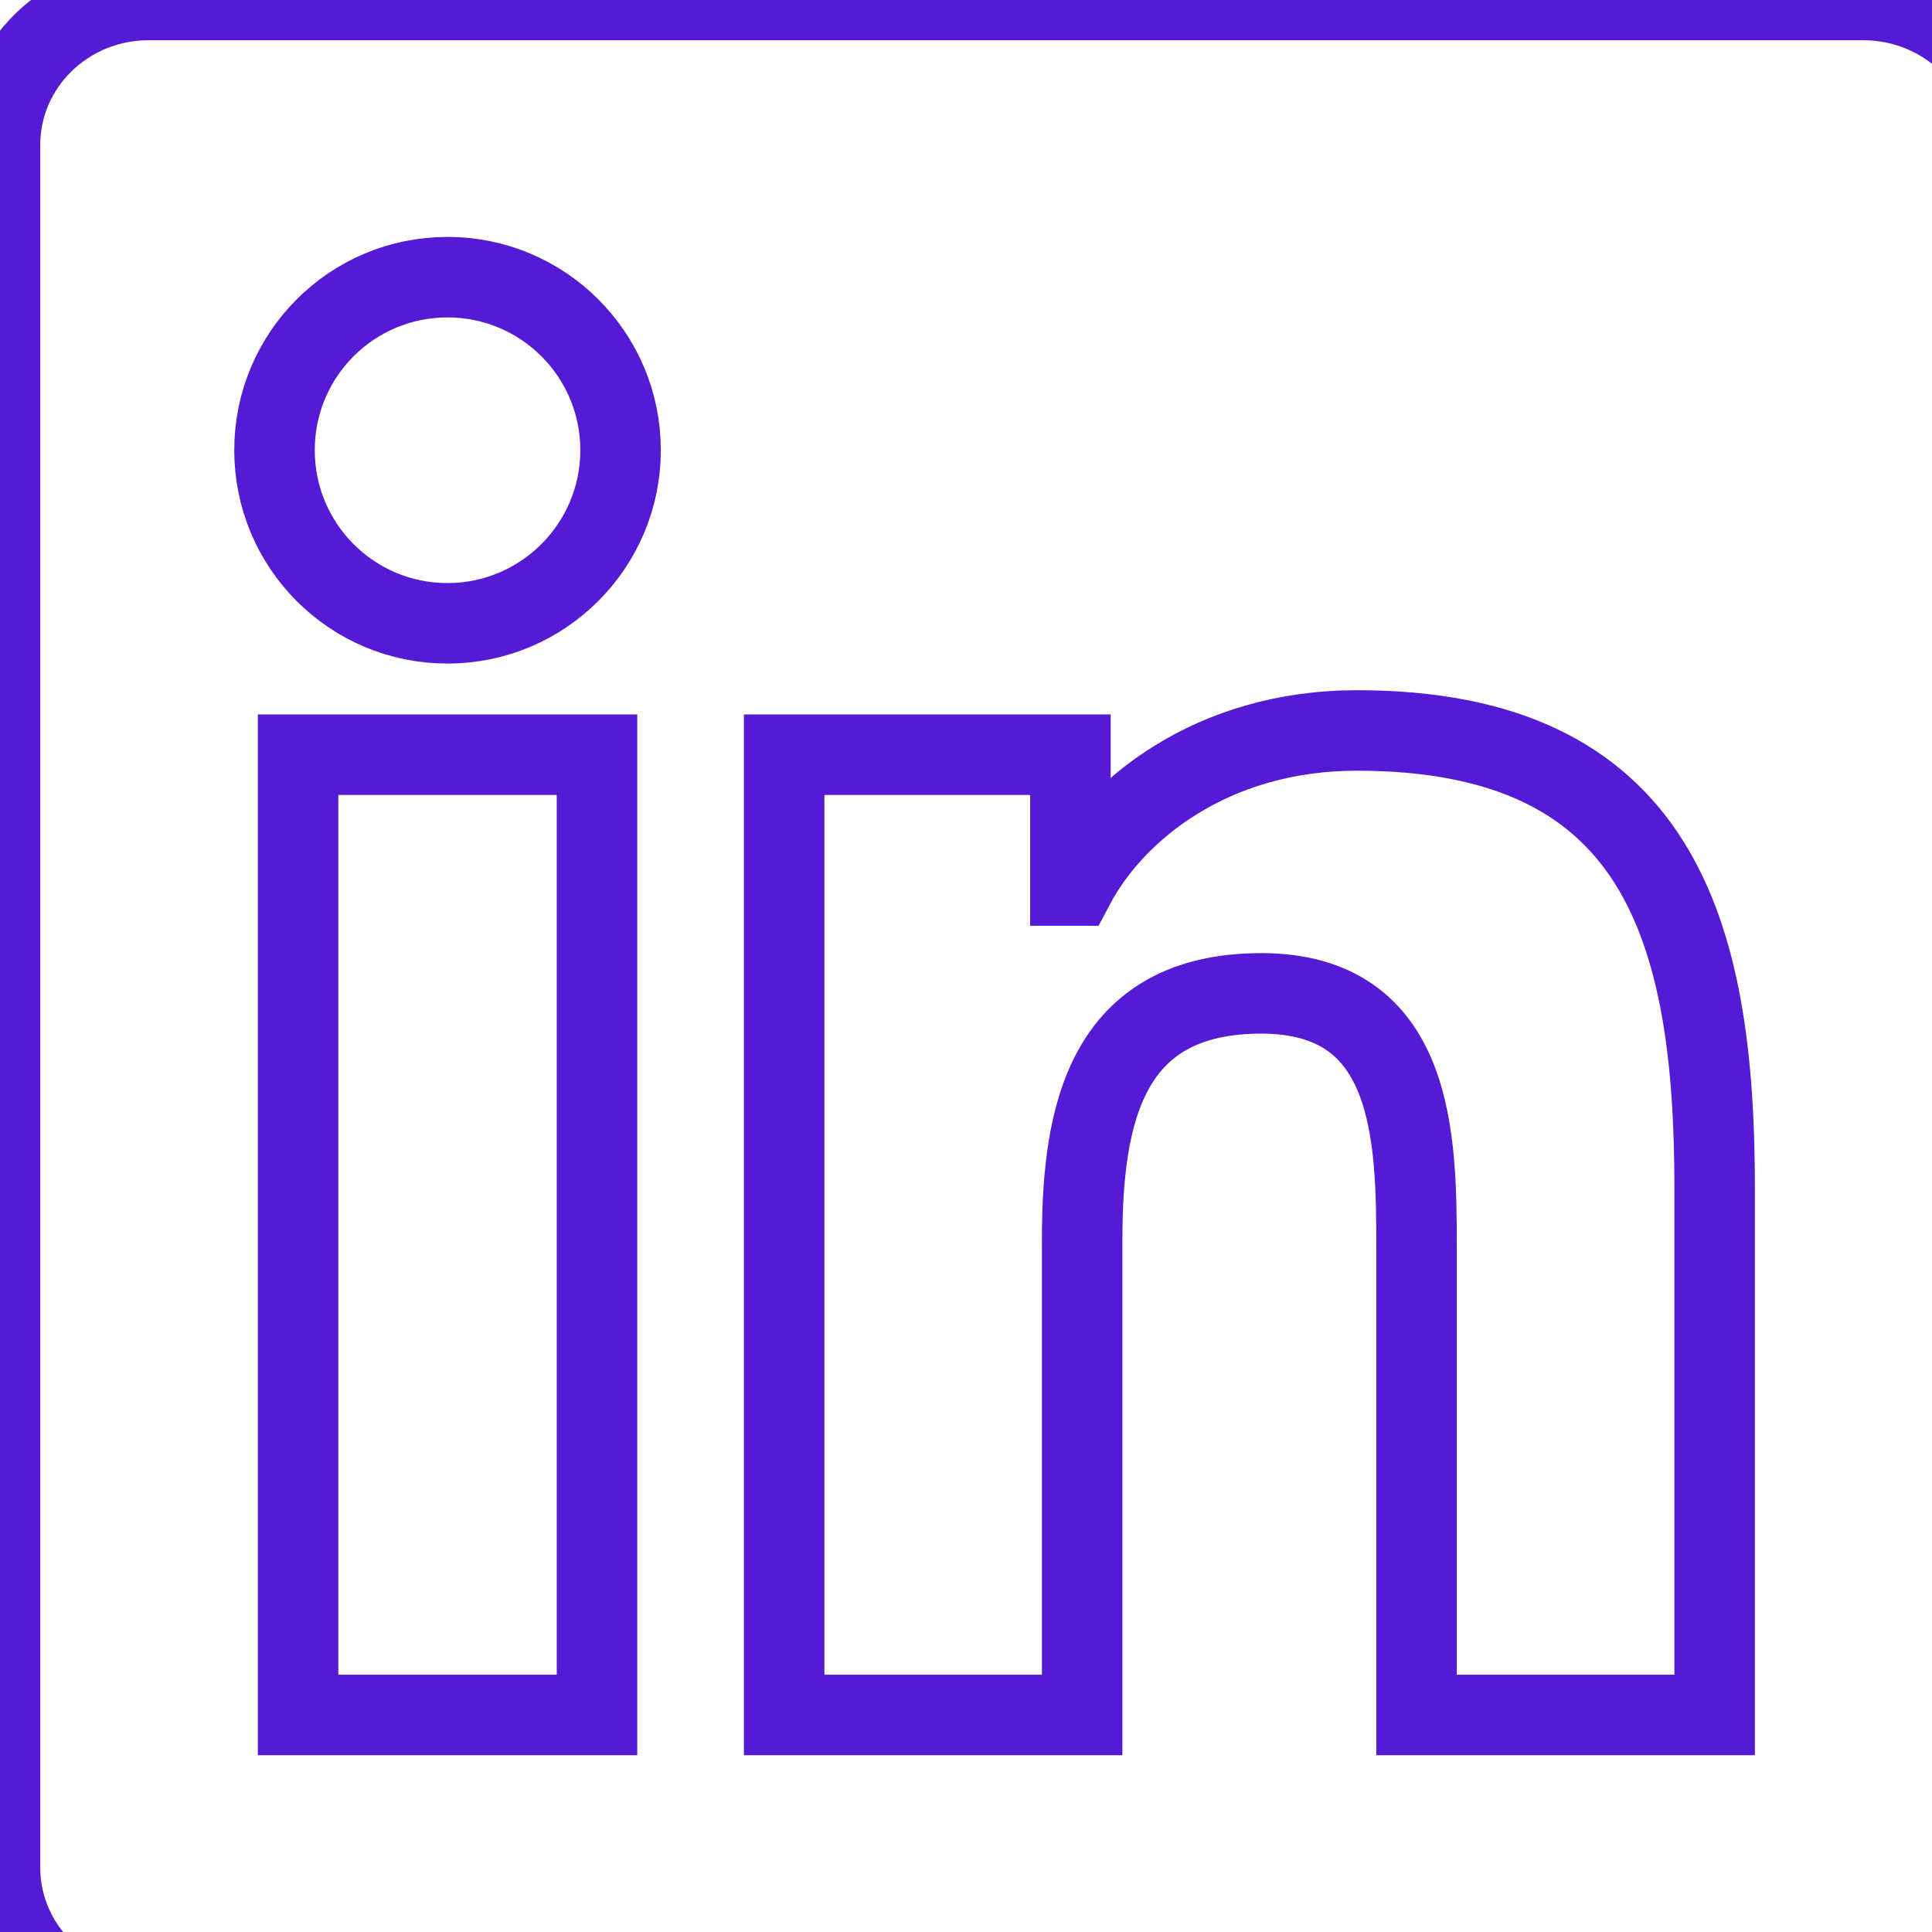 <svg width="24" height="24" viewBox="0 0 24 24" fill="none" xmlns="http://www.w3.org/2000/svg">
    <path d="M21.299 21.304H17.597V15.503C17.597 14.12 17.569 12.34 15.668 12.34C13.738 12.34 13.443 13.845 13.443 15.401V21.304H9.741V9.375H13.297V11.001H13.345C13.842 10.064 15.05 9.074 16.855 9.074C20.606 9.074 21.3 11.543 21.3 14.756V21.304H21.299ZM5.559 7.743C4.368 7.743 3.41 6.778 3.41 5.592C3.41 4.406 4.369 3.443 5.559 3.443C6.747 3.443 7.709 4.406 7.709 5.592C7.709 6.778 6.746 7.743 5.559 7.743ZM7.416 21.304H3.703V9.375H7.416V21.304ZM23.151 0H1.845C0.825 0 0 0.806 0 1.801V23.199C0 24.195 0.825 25 1.845 25H23.148C24.167 25 25 24.195 25 23.199V1.801C25 0.806 24.167 0 23.148 0H23.151Z" stroke="#551bd4"></path>
</svg>
